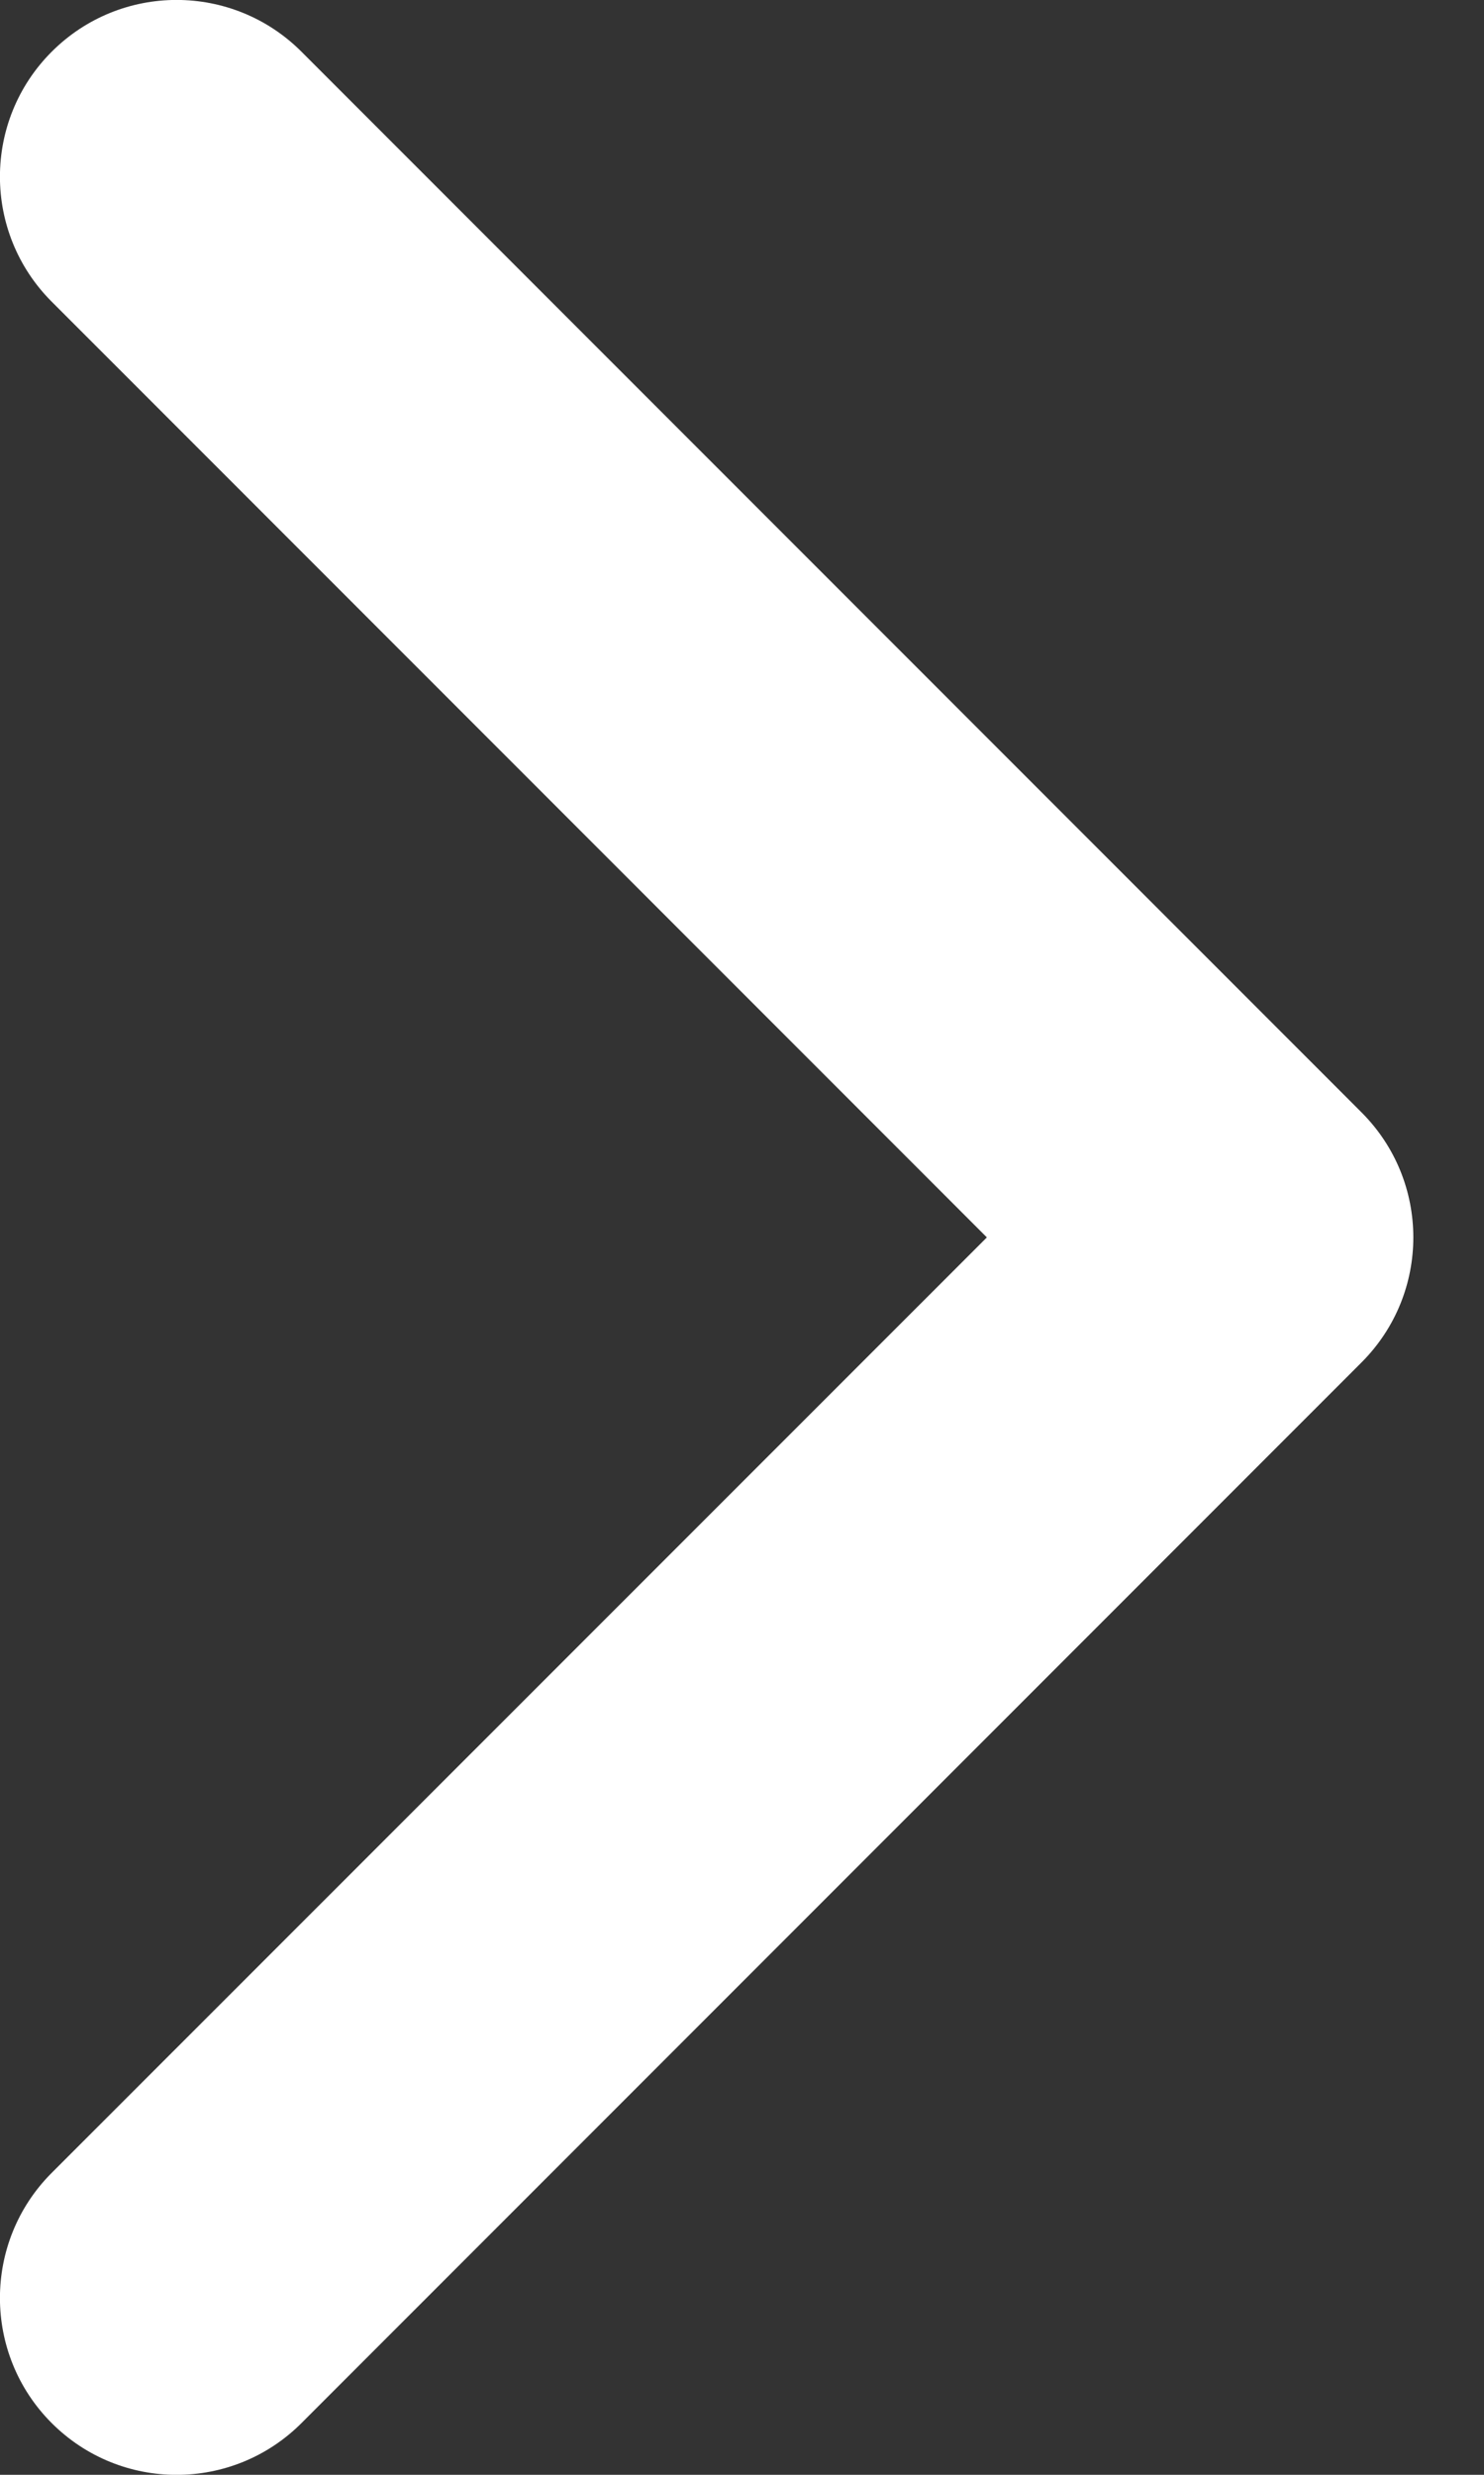 <?xml version="1.0" encoding="UTF-8"?>
<svg width="6px" height="10px" viewBox="0 0 6 10" version="1.1" xmlns="http://www.w3.org/2000/svg" xmlns:xlink="http://www.w3.org/1999/xlink">
    <rect x="0" y="0" width="6" height="10" fill="#333333" stroke="none"/>
    <!-- Generator: Sketch 51.3 (57544) - http://www.bohemiancoding.com/sketch -->
    <title>icon_right_arrow</title>
    <desc>Created with Sketch.</desc>
    <defs></defs>
    <g id="UiKit" stroke="none" stroke-width="1" fill="none" fill-rule="evenodd">
        <path d="M2.857,6.133 L-0.923,2.352 C-1.202,2.073 -1.655,2.073 -1.934,2.352 C-2.213,2.631 -2.213,3.083 -1.934,3.362 L2.352,7.648 C2.631,7.927 3.083,7.927 3.362,7.648 L7.648,3.362 C7.927,3.083 7.927,2.631 7.648,2.352 C7.369,2.073 6.917,2.073 6.638,2.352 L2.857,6.133 Z" id="icon_right_arrow" fill="#FFFFFF" fill-rule="nonzero" transform="translate(2.857, 5) rotate(-90) translate(-2.857, -5) "></path>
    </g>
</svg>